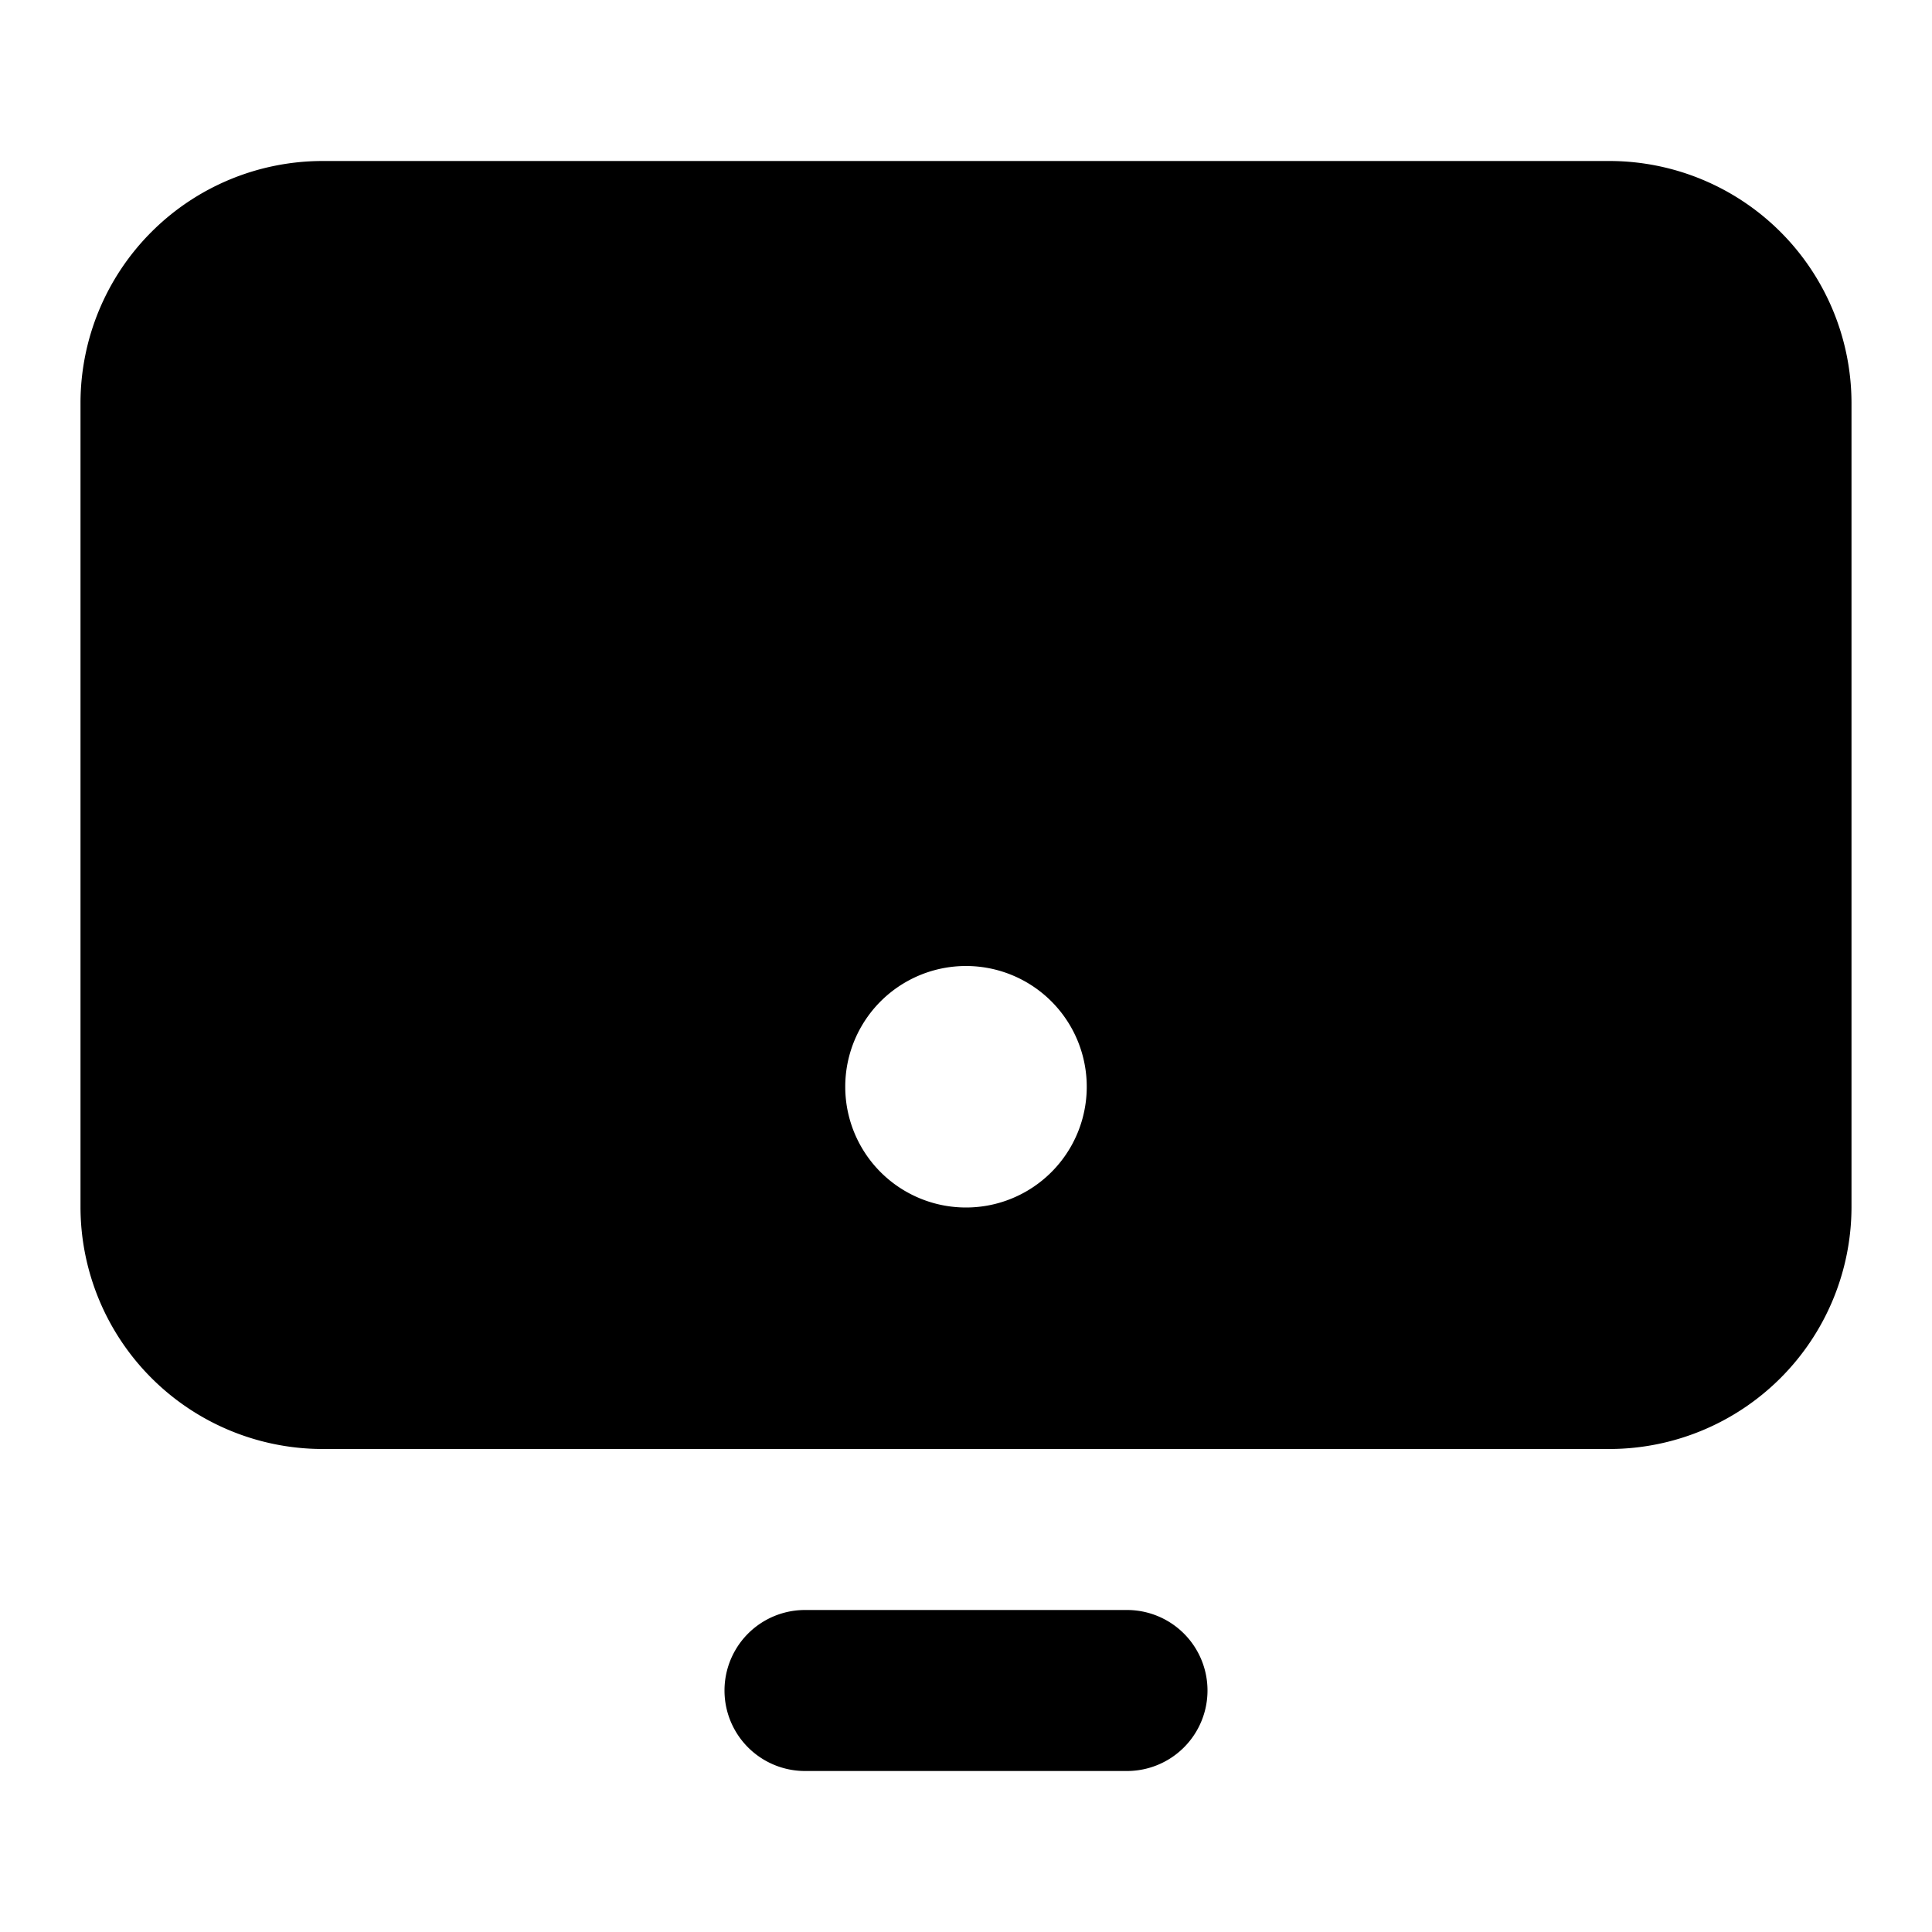 <svg width="24" height="24" viewBox="0 0 24 24" fill="none" xmlns="http://www.w3.org/2000/svg">
    <path d="M20 2H4a3.009 3.009 0 0 0-3 3v10a3.01 3.01 0 0 0 3 3h16a3.01 3.01 0 0 0 3-3V5a3.01 3.01 0 0 0-3-3zm-8 13a1.5 1.5 0 1 1 0-3 1.5 1.5 0 0 1 0 3zm2 7h-4a1 1 0 0 1 0-2h4a1 1 0 0 1 0 2z" fill="currentColor"/>
</svg>
